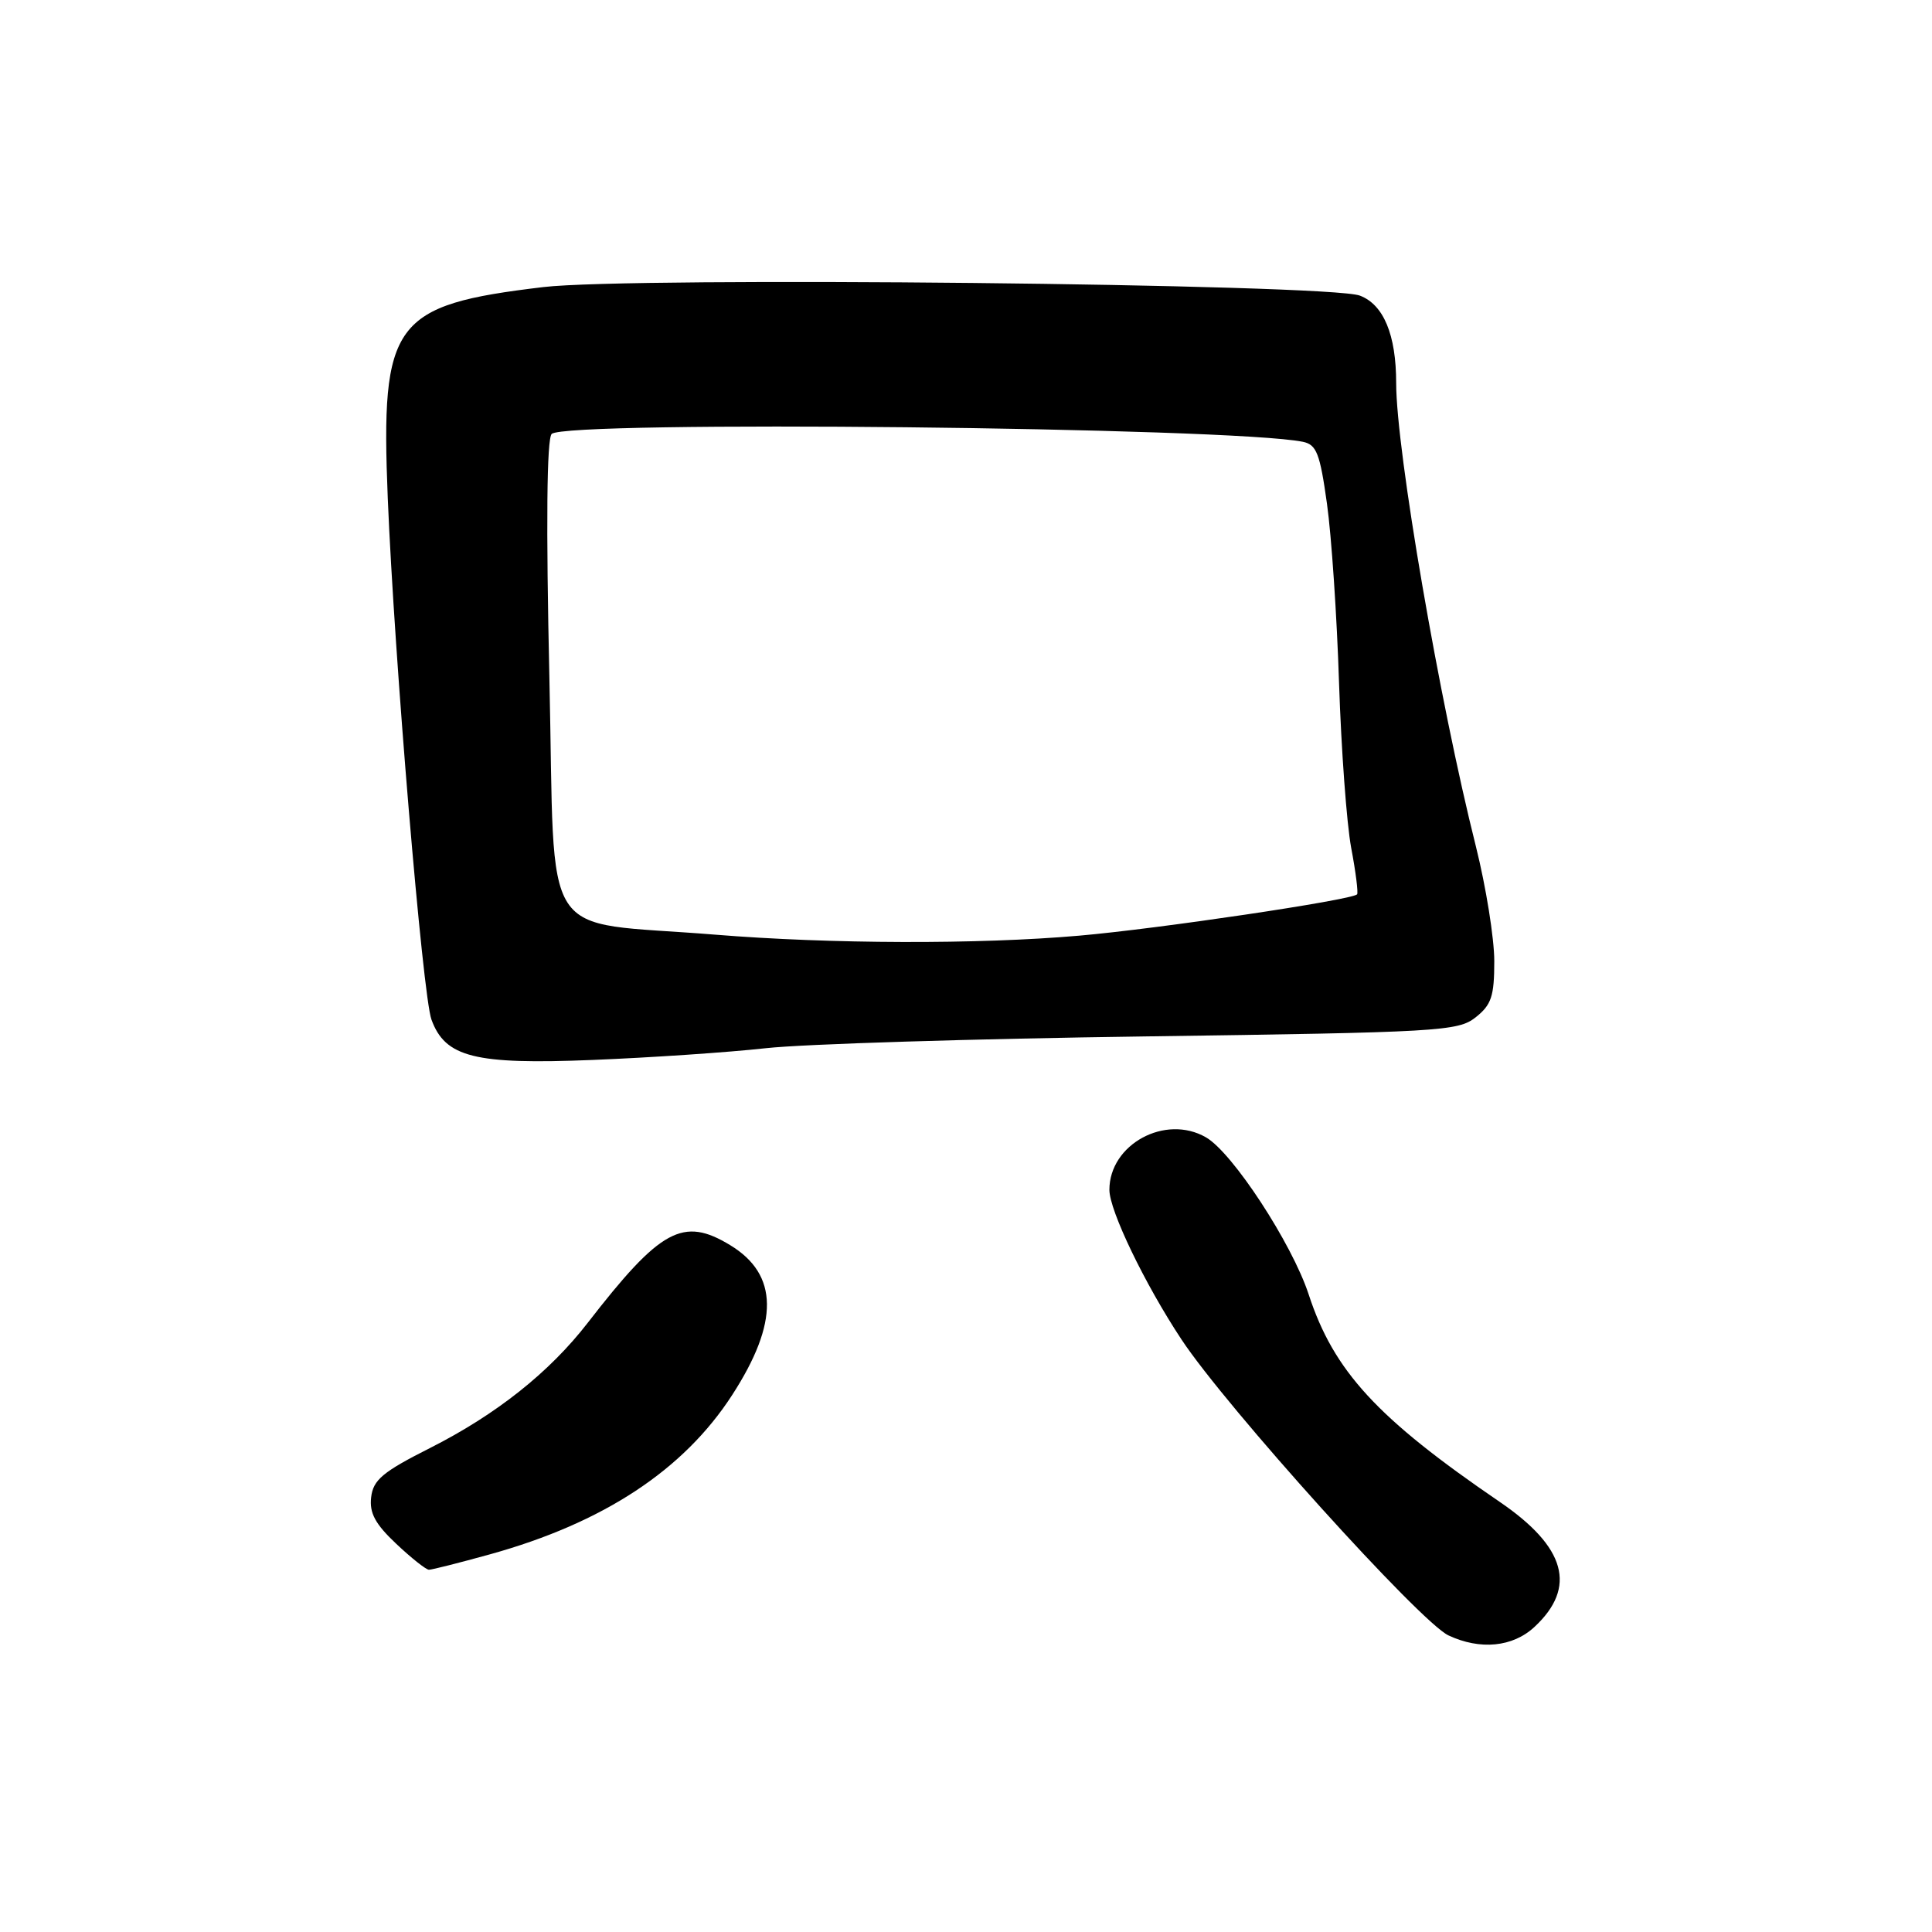 <?xml version="1.0" encoding="UTF-8" standalone="no"?>
<!DOCTYPE svg PUBLIC "-//W3C//DTD SVG 1.1//EN" "http://www.w3.org/Graphics/SVG/1.1/DTD/svg11.dtd" >
<svg xmlns="http://www.w3.org/2000/svg" xmlns:xlink="http://www.w3.org/1999/xlink" version="1.1" viewBox="0 0 256 256">
 <g >
 <path fill="currentColor"
d=" M 203.31 215.59 C 208.98 210.33 207.50 204.99 198.71 199.00 C 182.46 187.91 176.73 181.69 173.40 171.50 C 171.19 164.77 163.32 152.72 159.79 150.70 C 154.40 147.60 147.00 151.63 147.00 157.66 C 147.00 160.40 151.69 170.14 156.56 177.50 C 162.48 186.46 188.19 214.95 191.93 216.70 C 196.13 218.67 200.44 218.25 203.31 215.59 Z  M 64.91 205.96 C 79.95 201.79 90.59 194.79 97.02 184.84 C 103.24 175.23 103.16 168.89 96.77 165.00 C 90.52 161.19 87.53 162.81 77.87 175.29 C 72.79 181.85 65.77 187.42 57.00 191.86 C 50.71 195.03 49.45 196.09 49.18 198.39 C 48.93 200.48 49.72 201.94 52.50 204.56 C 54.50 206.45 56.46 208.00 56.84 208.00 C 57.23 208.00 60.86 207.08 64.91 205.96 Z  M 101.50 138.89 C 106.45 138.34 129.07 137.64 151.77 137.33 C 190.71 136.79 193.18 136.65 195.52 134.81 C 197.62 133.15 198.00 132.02 198.00 127.36 C 198.00 124.34 196.90 117.51 195.57 112.18 C 190.73 92.95 185.00 59.65 185.00 50.77 C 185.00 44.36 183.34 40.37 180.19 39.17 C 176.05 37.61 83.69 36.64 71.99 38.04 C 52.05 40.42 50.43 42.62 51.38 66.00 C 52.25 87.09 56.00 131.90 57.17 135.10 C 58.99 140.10 62.91 141.08 78.50 140.45 C 86.20 140.14 96.55 139.44 101.50 138.89 Z  M 94.67 123.84 C 71.12 121.93 73.60 125.76 72.80 89.99 C 72.34 69.41 72.45 58.15 73.10 57.50 C 74.92 55.68 163.12 56.61 172.63 58.54 C 174.45 58.91 174.90 60.07 175.83 66.74 C 176.43 71.01 177.15 81.70 177.43 90.50 C 177.72 99.30 178.44 109.13 179.04 112.35 C 179.65 115.56 179.99 118.33 179.82 118.51 C 179.03 119.27 153.40 123.08 143.00 123.98 C 129.60 125.15 110.04 125.09 94.67 123.84 Z "/>
</g>
</svg>